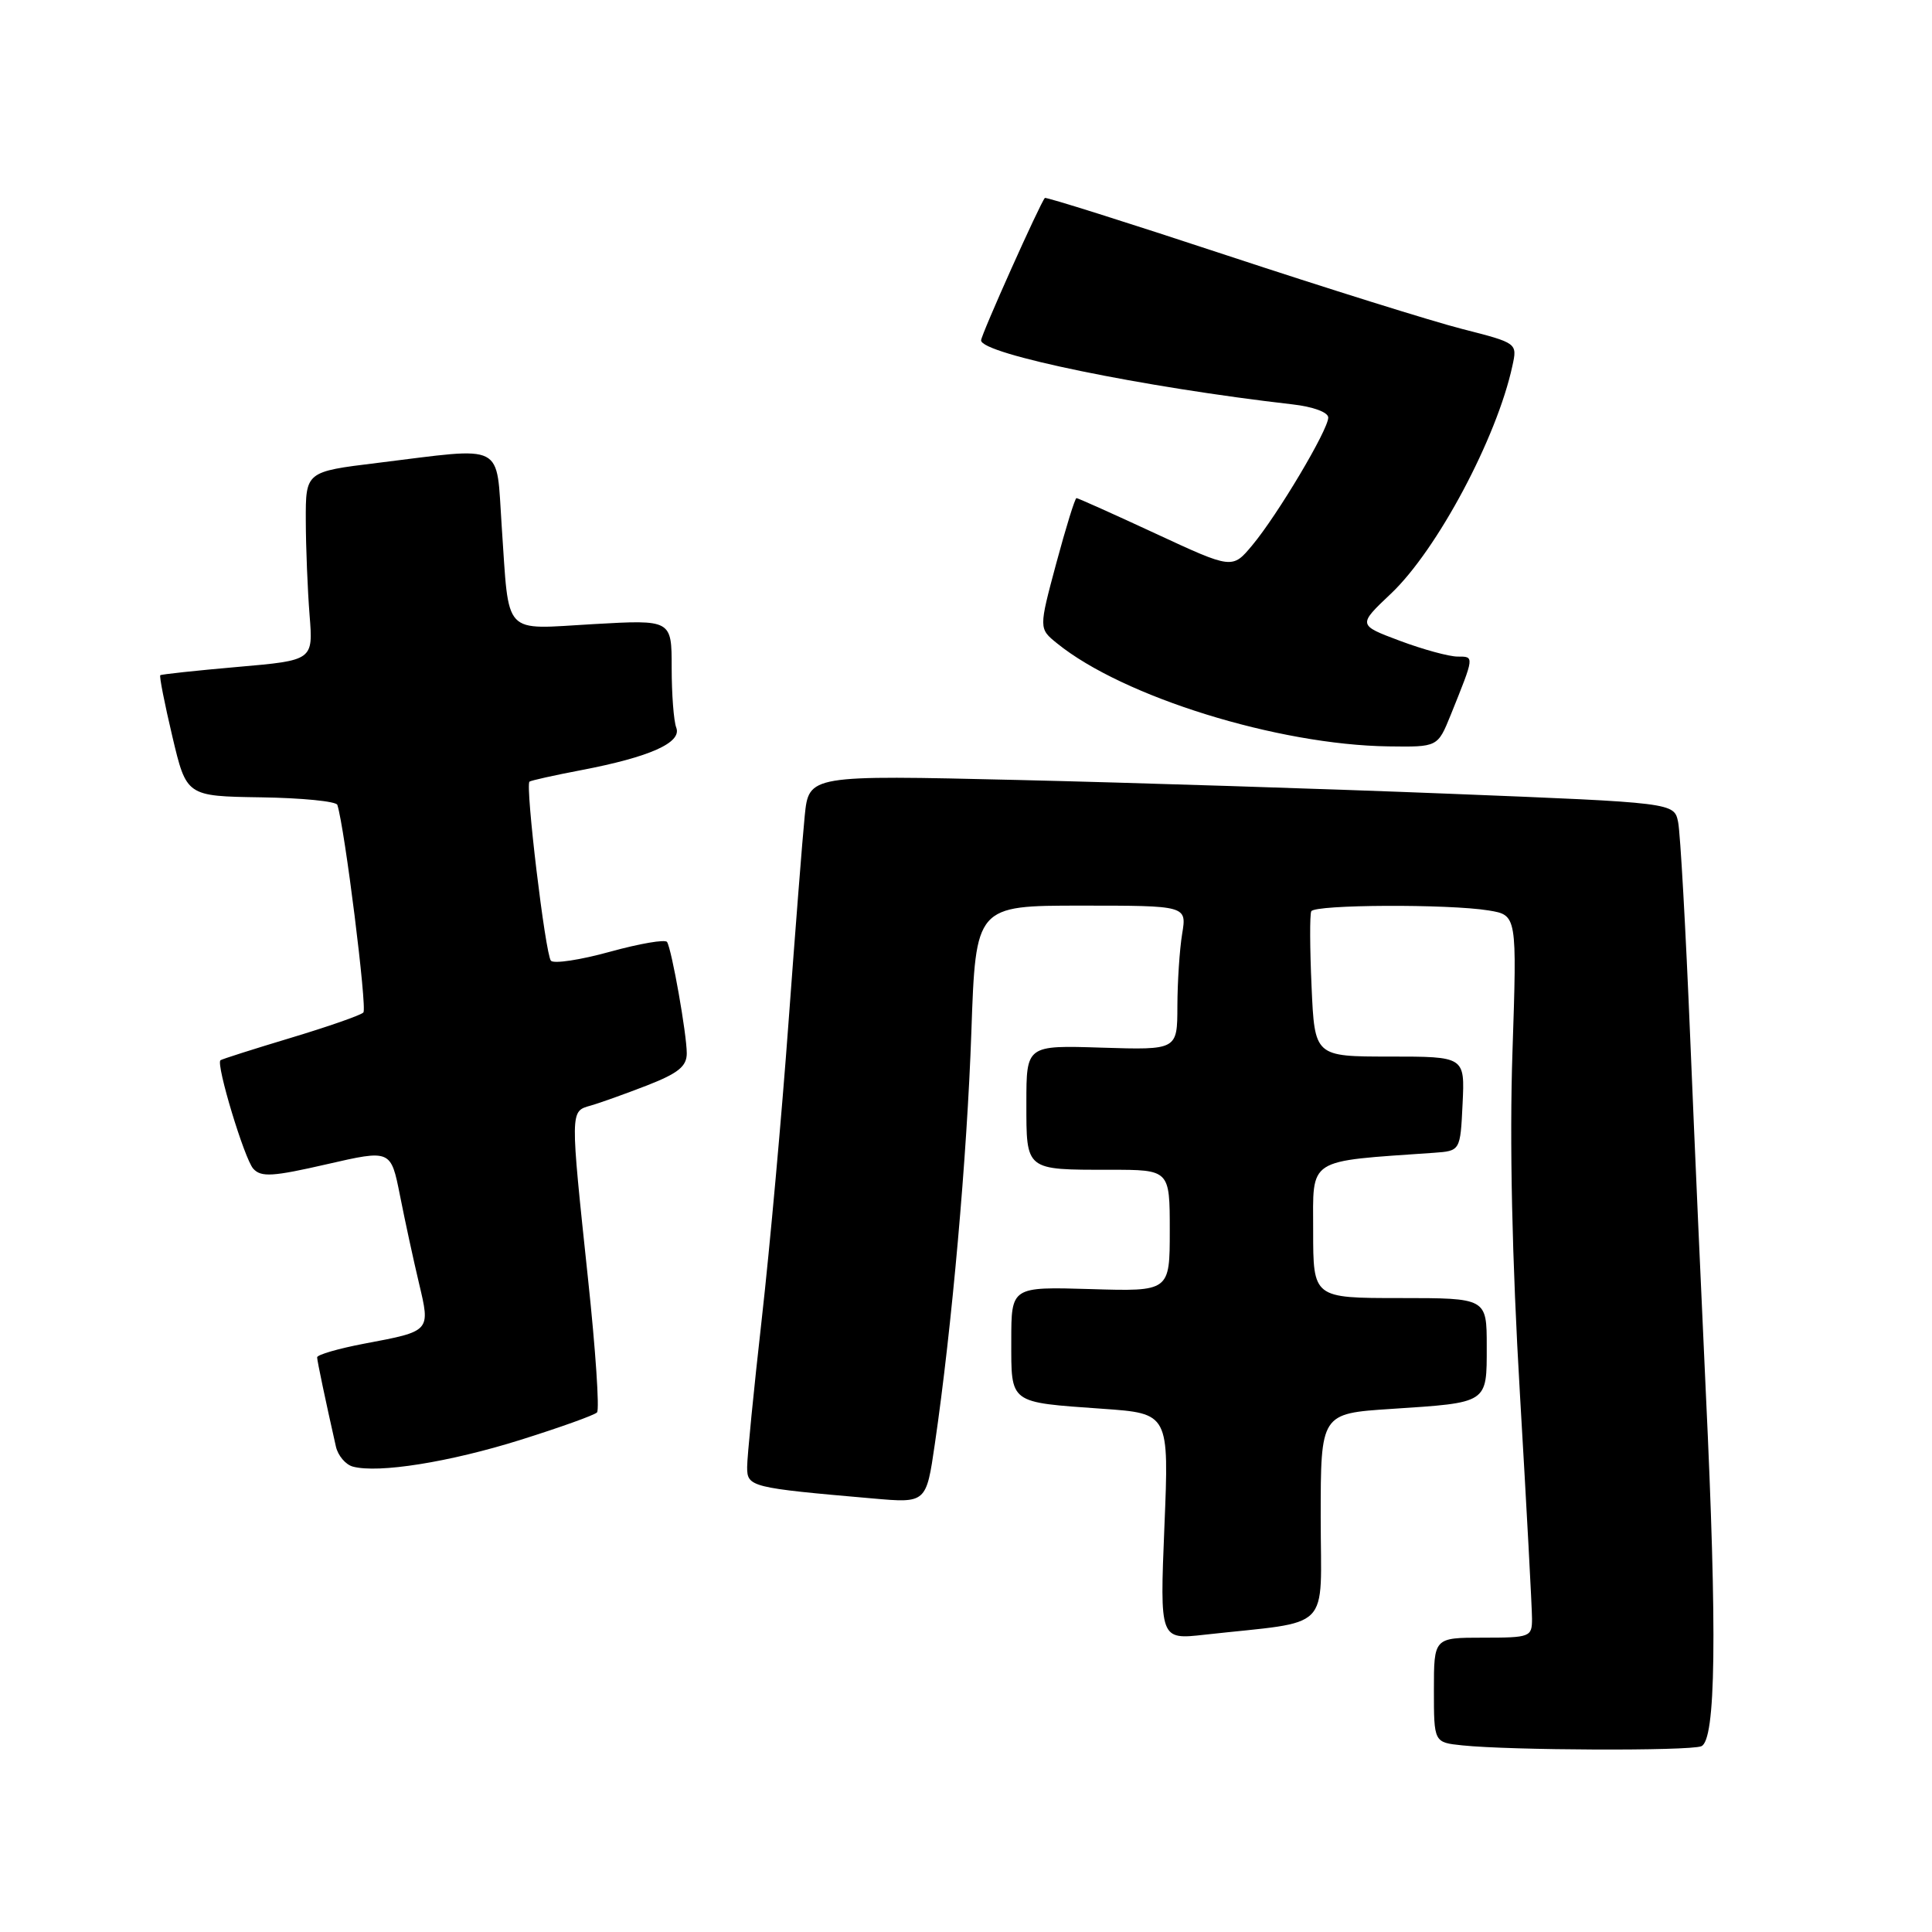 <?xml version="1.0" encoding="UTF-8" standalone="no"?>
<!DOCTYPE svg PUBLIC "-//W3C//DTD SVG 1.1//EN" "http://www.w3.org/Graphics/SVG/1.1/DTD/svg11.dtd" >
<svg xmlns="http://www.w3.org/2000/svg" xmlns:xlink="http://www.w3.org/1999/xlink" version="1.1" viewBox="0 0 256 256">
 <g >
 <path fill="currentColor"
d=" M 225.42 231.39 C 227.36 230.65 227.55 216.51 226.03 184.50 C 225.49 172.95 224.55 151.80 223.96 137.50 C 223.37 123.20 222.65 110.34 222.36 108.93 C 221.83 106.36 221.83 106.36 192.17 105.18 C 175.85 104.53 150.05 103.71 134.84 103.35 C 107.18 102.70 107.18 102.70 106.63 108.10 C 106.33 111.07 105.37 123.40 104.48 135.50 C 103.60 147.60 102.01 165.26 100.94 174.75 C 99.87 184.23 99.00 193.08 99.00 194.40 C 99.00 197.03 99.43 197.14 115.61 198.55 C 122.73 199.18 122.73 199.18 123.87 191.34 C 126.13 175.89 128.14 153.21 128.71 136.75 C 129.29 120.00 129.29 120.00 143.28 120.00 C 157.26 120.00 157.26 120.00 156.64 123.75 C 156.30 125.81 156.02 130.12 156.01 133.32 C 156.00 139.13 156.00 139.13 146.00 138.82 C 136.00 138.50 136.00 138.50 136.00 146.14 C 136.00 155.15 135.81 155.00 147.08 155.00 C 155.00 155.00 155.00 155.00 155.00 163.06 C 155.00 171.13 155.00 171.13 144.50 170.81 C 134.00 170.50 134.00 170.50 134.00 177.64 C 134.00 186.07 133.62 185.78 146.09 186.67 C 154.91 187.29 154.91 187.29 154.29 202.28 C 153.68 217.27 153.68 217.27 159.59 216.61 C 176.77 214.70 175.00 216.49 175.00 201.06 C 175.00 187.30 175.00 187.30 184.32 186.69 C 197.26 185.84 197.00 186.01 197.00 178.39 C 197.00 172.00 197.00 172.00 185.50 172.00 C 174.00 172.00 174.00 172.00 174.00 163.08 C 174.00 153.30 173.00 153.94 190.00 152.75 C 193.50 152.50 193.50 152.50 193.80 146.25 C 194.10 140.00 194.10 140.00 184.15 140.00 C 174.20 140.00 174.20 140.00 173.79 130.75 C 173.56 125.66 173.54 121.16 173.75 120.75 C 174.19 119.85 191.96 119.77 197.26 120.64 C 201.01 121.26 201.01 121.26 200.41 139.38 C 200.01 151.23 200.35 166.92 201.40 184.74 C 202.28 199.72 203.00 213.11 203.00 214.49 C 203.00 216.91 202.77 217.00 196.50 217.00 C 190.00 217.00 190.00 217.00 190.00 223.94 C 190.00 230.88 190.00 230.88 193.75 231.27 C 200.16 231.94 223.75 232.03 225.42 231.39 Z  M 69.00 190.78 C 74.22 189.14 78.78 187.51 79.11 187.15 C 79.45 186.79 78.92 178.85 77.92 169.50 C 75.54 147.00 75.53 147.27 78.25 146.50 C 79.49 146.15 82.86 144.94 85.75 143.82 C 89.87 142.21 91.00 141.30 91.00 139.57 C 91.00 137.04 89.02 125.84 88.39 124.82 C 88.16 124.44 84.75 125.03 80.83 126.11 C 76.90 127.20 73.38 127.73 73.00 127.30 C 72.26 126.45 69.58 104.05 70.16 103.57 C 70.35 103.42 73.42 102.73 77.00 102.05 C 86.10 100.31 90.37 98.41 89.61 96.42 C 89.27 95.55 89.00 91.97 89.00 88.47 C 89.00 82.11 89.00 82.11 78.61 82.70 C 66.46 83.39 67.50 84.50 66.48 69.75 C 65.71 58.49 67.17 59.23 50.00 61.34 C 40.50 62.50 40.50 62.50 40.52 69.00 C 40.53 72.58 40.76 78.20 41.02 81.50 C 41.50 87.50 41.50 87.50 31.50 88.37 C 26.00 88.85 21.38 89.35 21.24 89.47 C 21.09 89.59 21.81 93.25 22.84 97.60 C 24.71 105.50 24.71 105.50 34.57 105.65 C 39.99 105.73 44.55 106.18 44.70 106.65 C 45.68 109.69 48.67 133.62 48.15 134.16 C 47.79 134.53 43.45 136.04 38.50 137.53 C 33.55 139.02 29.37 140.35 29.21 140.49 C 28.60 141.03 32.39 153.57 33.56 154.86 C 34.60 156.01 36.15 155.91 43.29 154.27 C 51.79 152.32 51.79 152.32 53.00 158.41 C 53.66 161.76 54.79 166.97 55.51 170.00 C 57.04 176.44 57.10 176.38 48.32 178.03 C 44.84 178.69 42.01 179.51 42.02 179.86 C 42.05 180.43 43.13 185.57 44.51 191.68 C 44.78 192.87 45.79 194.07 46.75 194.33 C 50.12 195.25 59.58 193.74 69.00 190.78 Z  M 192.22 94.75 C 195.39 86.88 195.38 87.00 193.14 87.00 C 192.01 87.00 188.56 86.06 185.49 84.91 C 179.91 82.82 179.91 82.82 184.31 78.66 C 190.42 72.88 198.34 58.03 200.40 48.48 C 201.06 45.46 201.06 45.46 193.78 43.60 C 189.78 42.58 175.75 38.19 162.60 33.85 C 149.46 29.51 138.59 26.08 138.45 26.23 C 137.83 26.89 130.00 44.37 130.00 45.10 C 130.00 46.90 151.51 51.32 171.25 53.58 C 174.00 53.89 176.00 54.63 176.00 55.33 C 176.00 56.95 169.28 68.24 165.94 72.24 C 163.29 75.42 163.29 75.42 153.14 70.71 C 147.56 68.12 142.83 66.00 142.64 66.00 C 142.44 66.00 141.24 69.89 139.96 74.64 C 137.64 83.29 137.64 83.29 140.07 85.25 C 148.80 92.33 169.31 98.70 184.00 98.90 C 190.50 98.99 190.50 98.99 192.22 94.75 Z "/>
</g>
</svg>